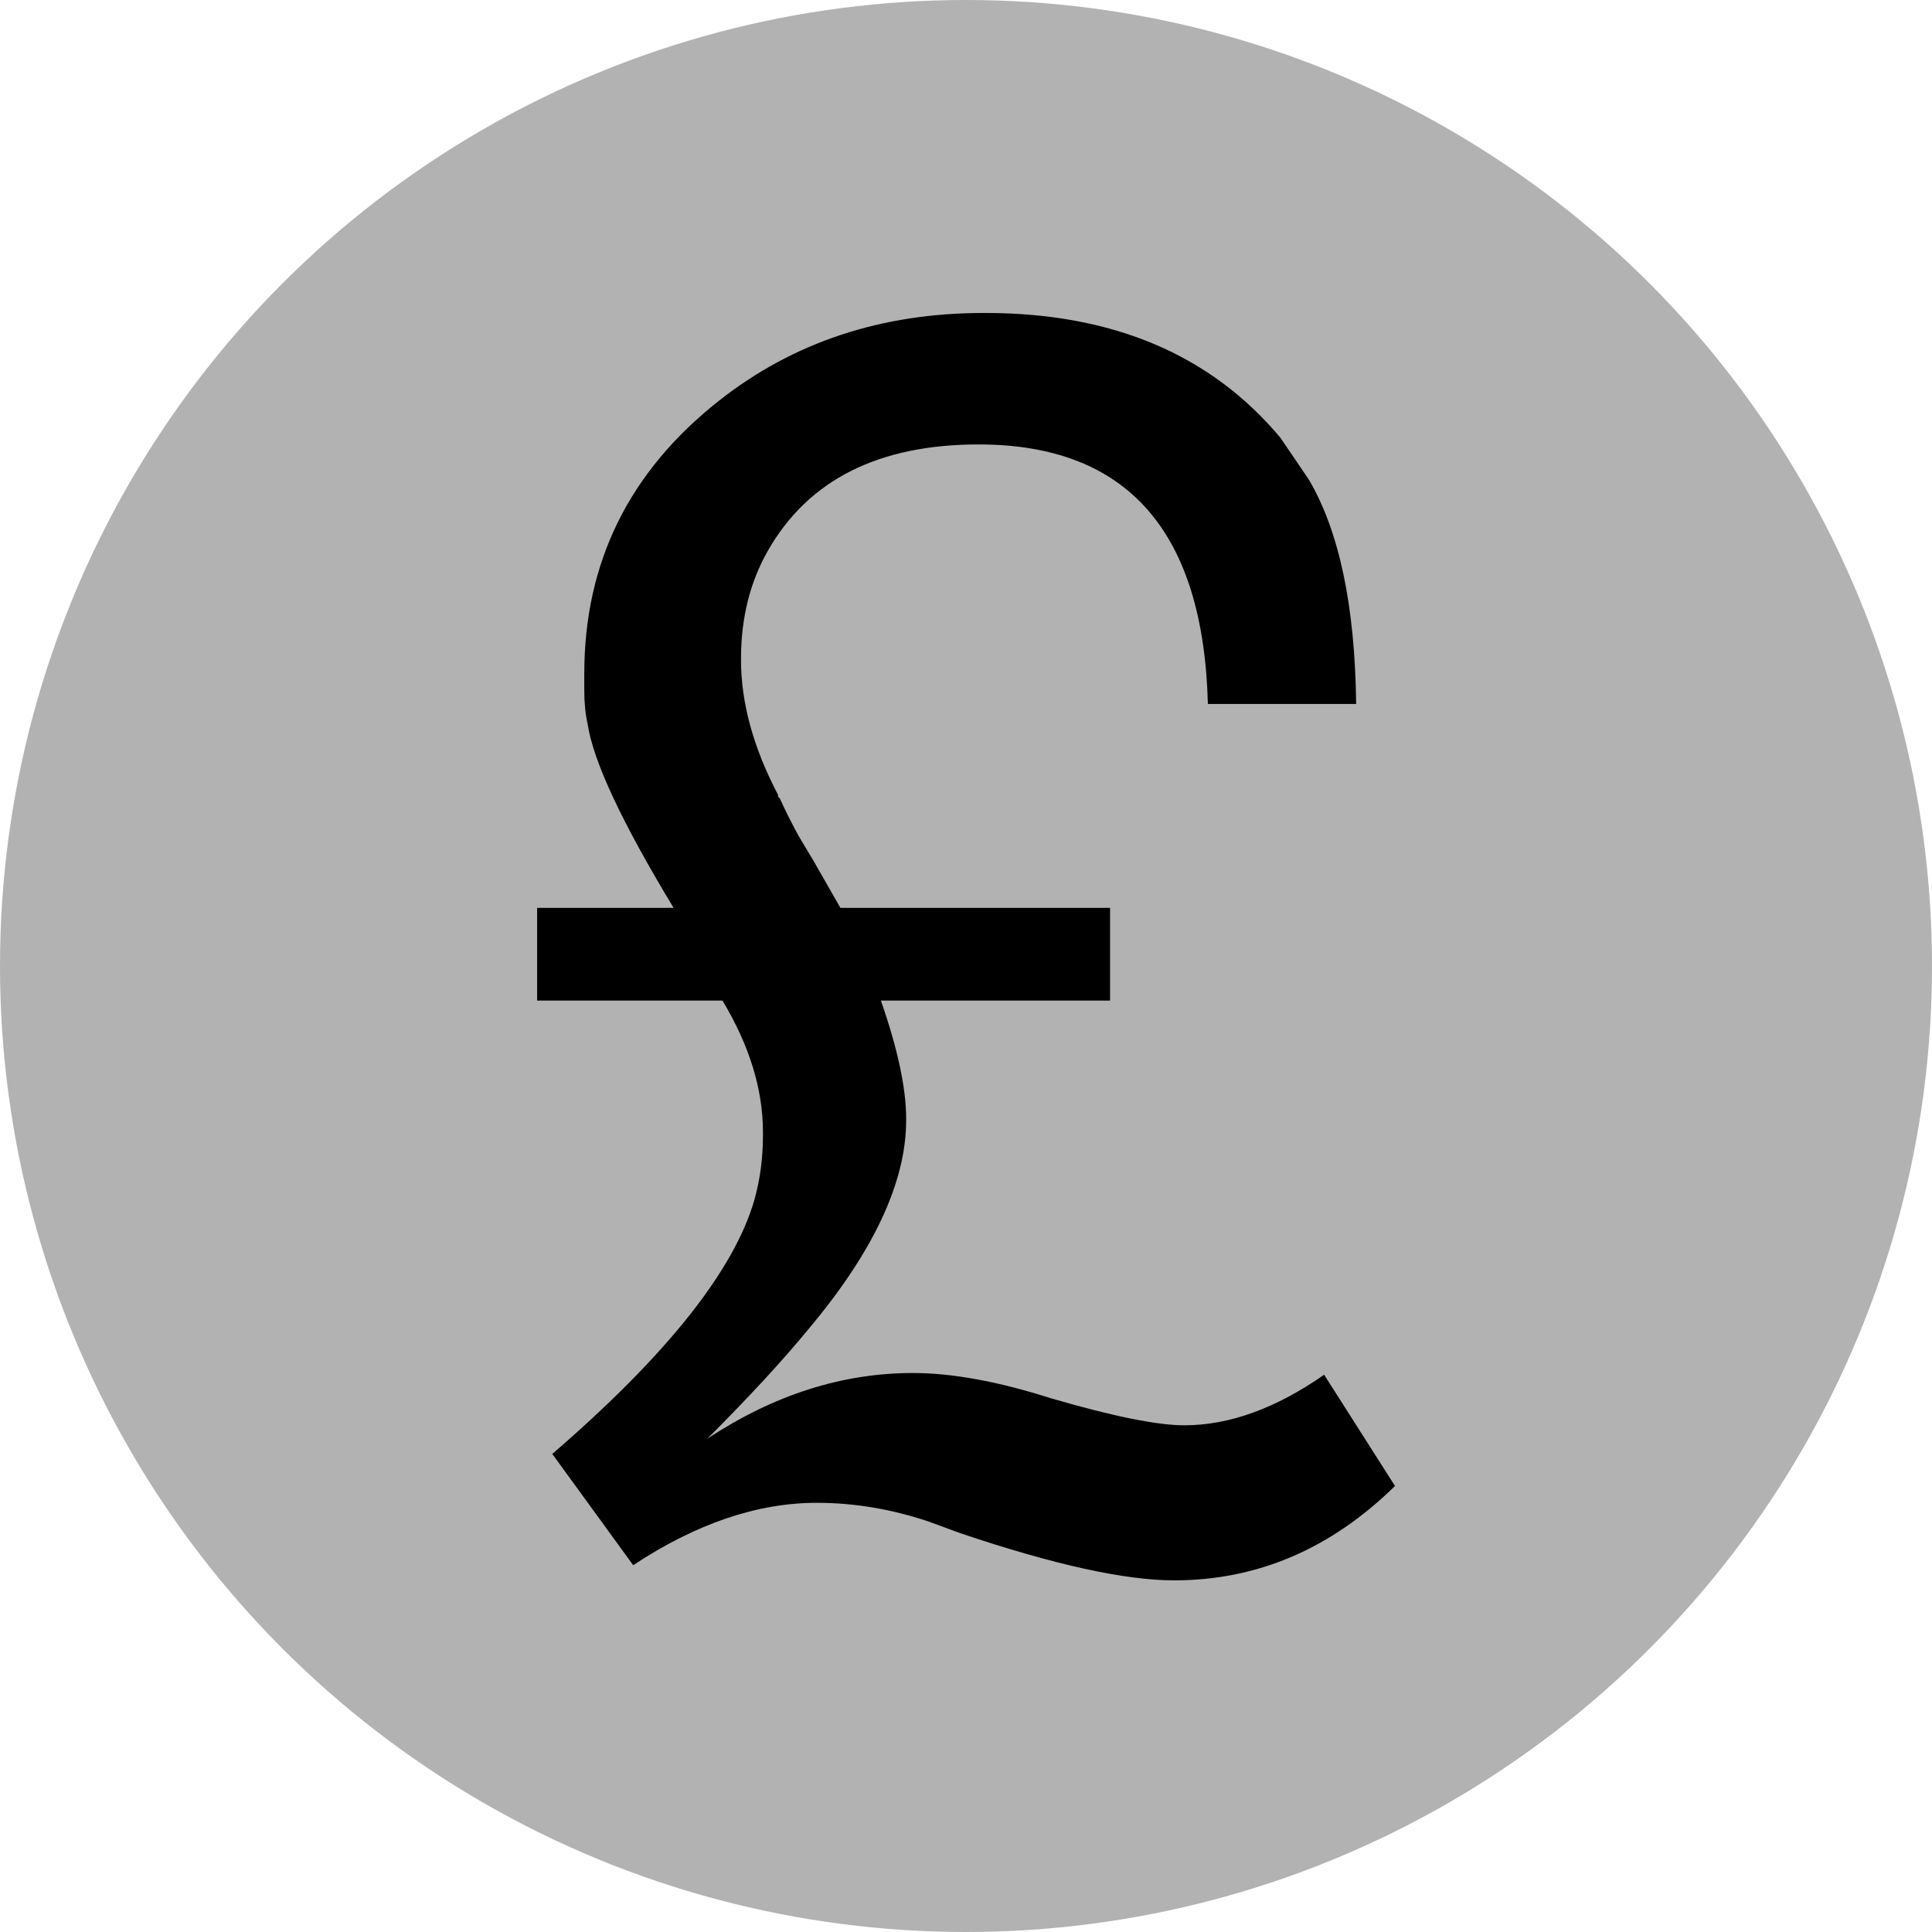 <?xml version="1.0" encoding="utf-8"?>
<!-- Generator: Adobe Illustrator 15.0.2, SVG Export Plug-In . SVG Version: 6.00 Build 0)  -->
<!DOCTYPE svg PUBLIC "-//W3C//DTD SVG 1.1//EN" "http://www.w3.org/Graphics/SVG/1.1/DTD/svg11.dtd">
<svg version="1.1" id="Ebene_1" xmlns="http://www.w3.org/2000/svg" xmlns:xlink="http://www.w3.org/1999/xlink" x="0px" y="0px"
	 width="100px" height="100px" viewBox="0 0 100 100" enable-background="new 0 0 100 100" xml:space="preserve">
<circle fill="#B2B2B2" cx="50" cy="50" r="50"/>
<path d="M68.537,71.156c-2.5,1.744-4.914,2.617-7.24,2.617c-1.396,0-3.695-0.465-6.893-1.396c-2.732-0.873-5.117-1.31-7.153-1.31
	c-3.663,0-7.21,1.134-10.641,3.402c2.151-2.151,3.896-4.041,5.234-5.671c3.372-4.012,5.058-7.617,5.058-10.815v-0.088
	c0-1.571-0.436-3.606-1.307-6.106h11.861v-4.797H43.5l-1.395-2.441l-0.785-1.311c-0.406-0.756-0.726-1.396-0.958-1.919l-0.088-0.085
	v-0.088c-1.279-2.442-1.919-4.769-1.919-6.98v-0.085c0-2.094,0.465-3.956,1.395-5.585c2.094-3.663,5.729-5.494,10.905-5.494
	c7.676,0,11.631,4.478,11.865,13.433h7.674c-0.059-5.06-0.873-8.927-2.441-11.602l-1.482-2.181
	c-3.605-4.304-8.695-6.455-15.268-6.455h-0.088c-5.29,0-9.854,1.512-13.693,4.536c-4.653,3.663-6.98,8.373-6.98,14.13v0.873
	c0,0.642,0.058,1.224,0.175,1.747c0.291,1.919,1.774,5.087,4.449,9.507h-7.065v4.797h9.594c1.396,2.326,2.095,4.595,2.095,6.804
	v0.088c0,0.059,0,0.088,0,0.088c0,1.162-0.146,2.268-0.437,3.314c-1.047,3.663-4.536,8.054-10.467,13.172l4.188,5.759
	c3.257-2.153,6.426-3.229,9.507-3.229c1.92,0,3.839,0.32,5.758,0.961l1.659,0.609c4.824,1.629,8.518,2.444,11.076,2.444
	c4.305,0,8.113-1.629,11.43-4.886L68.537,71.156z"/>
</svg>
